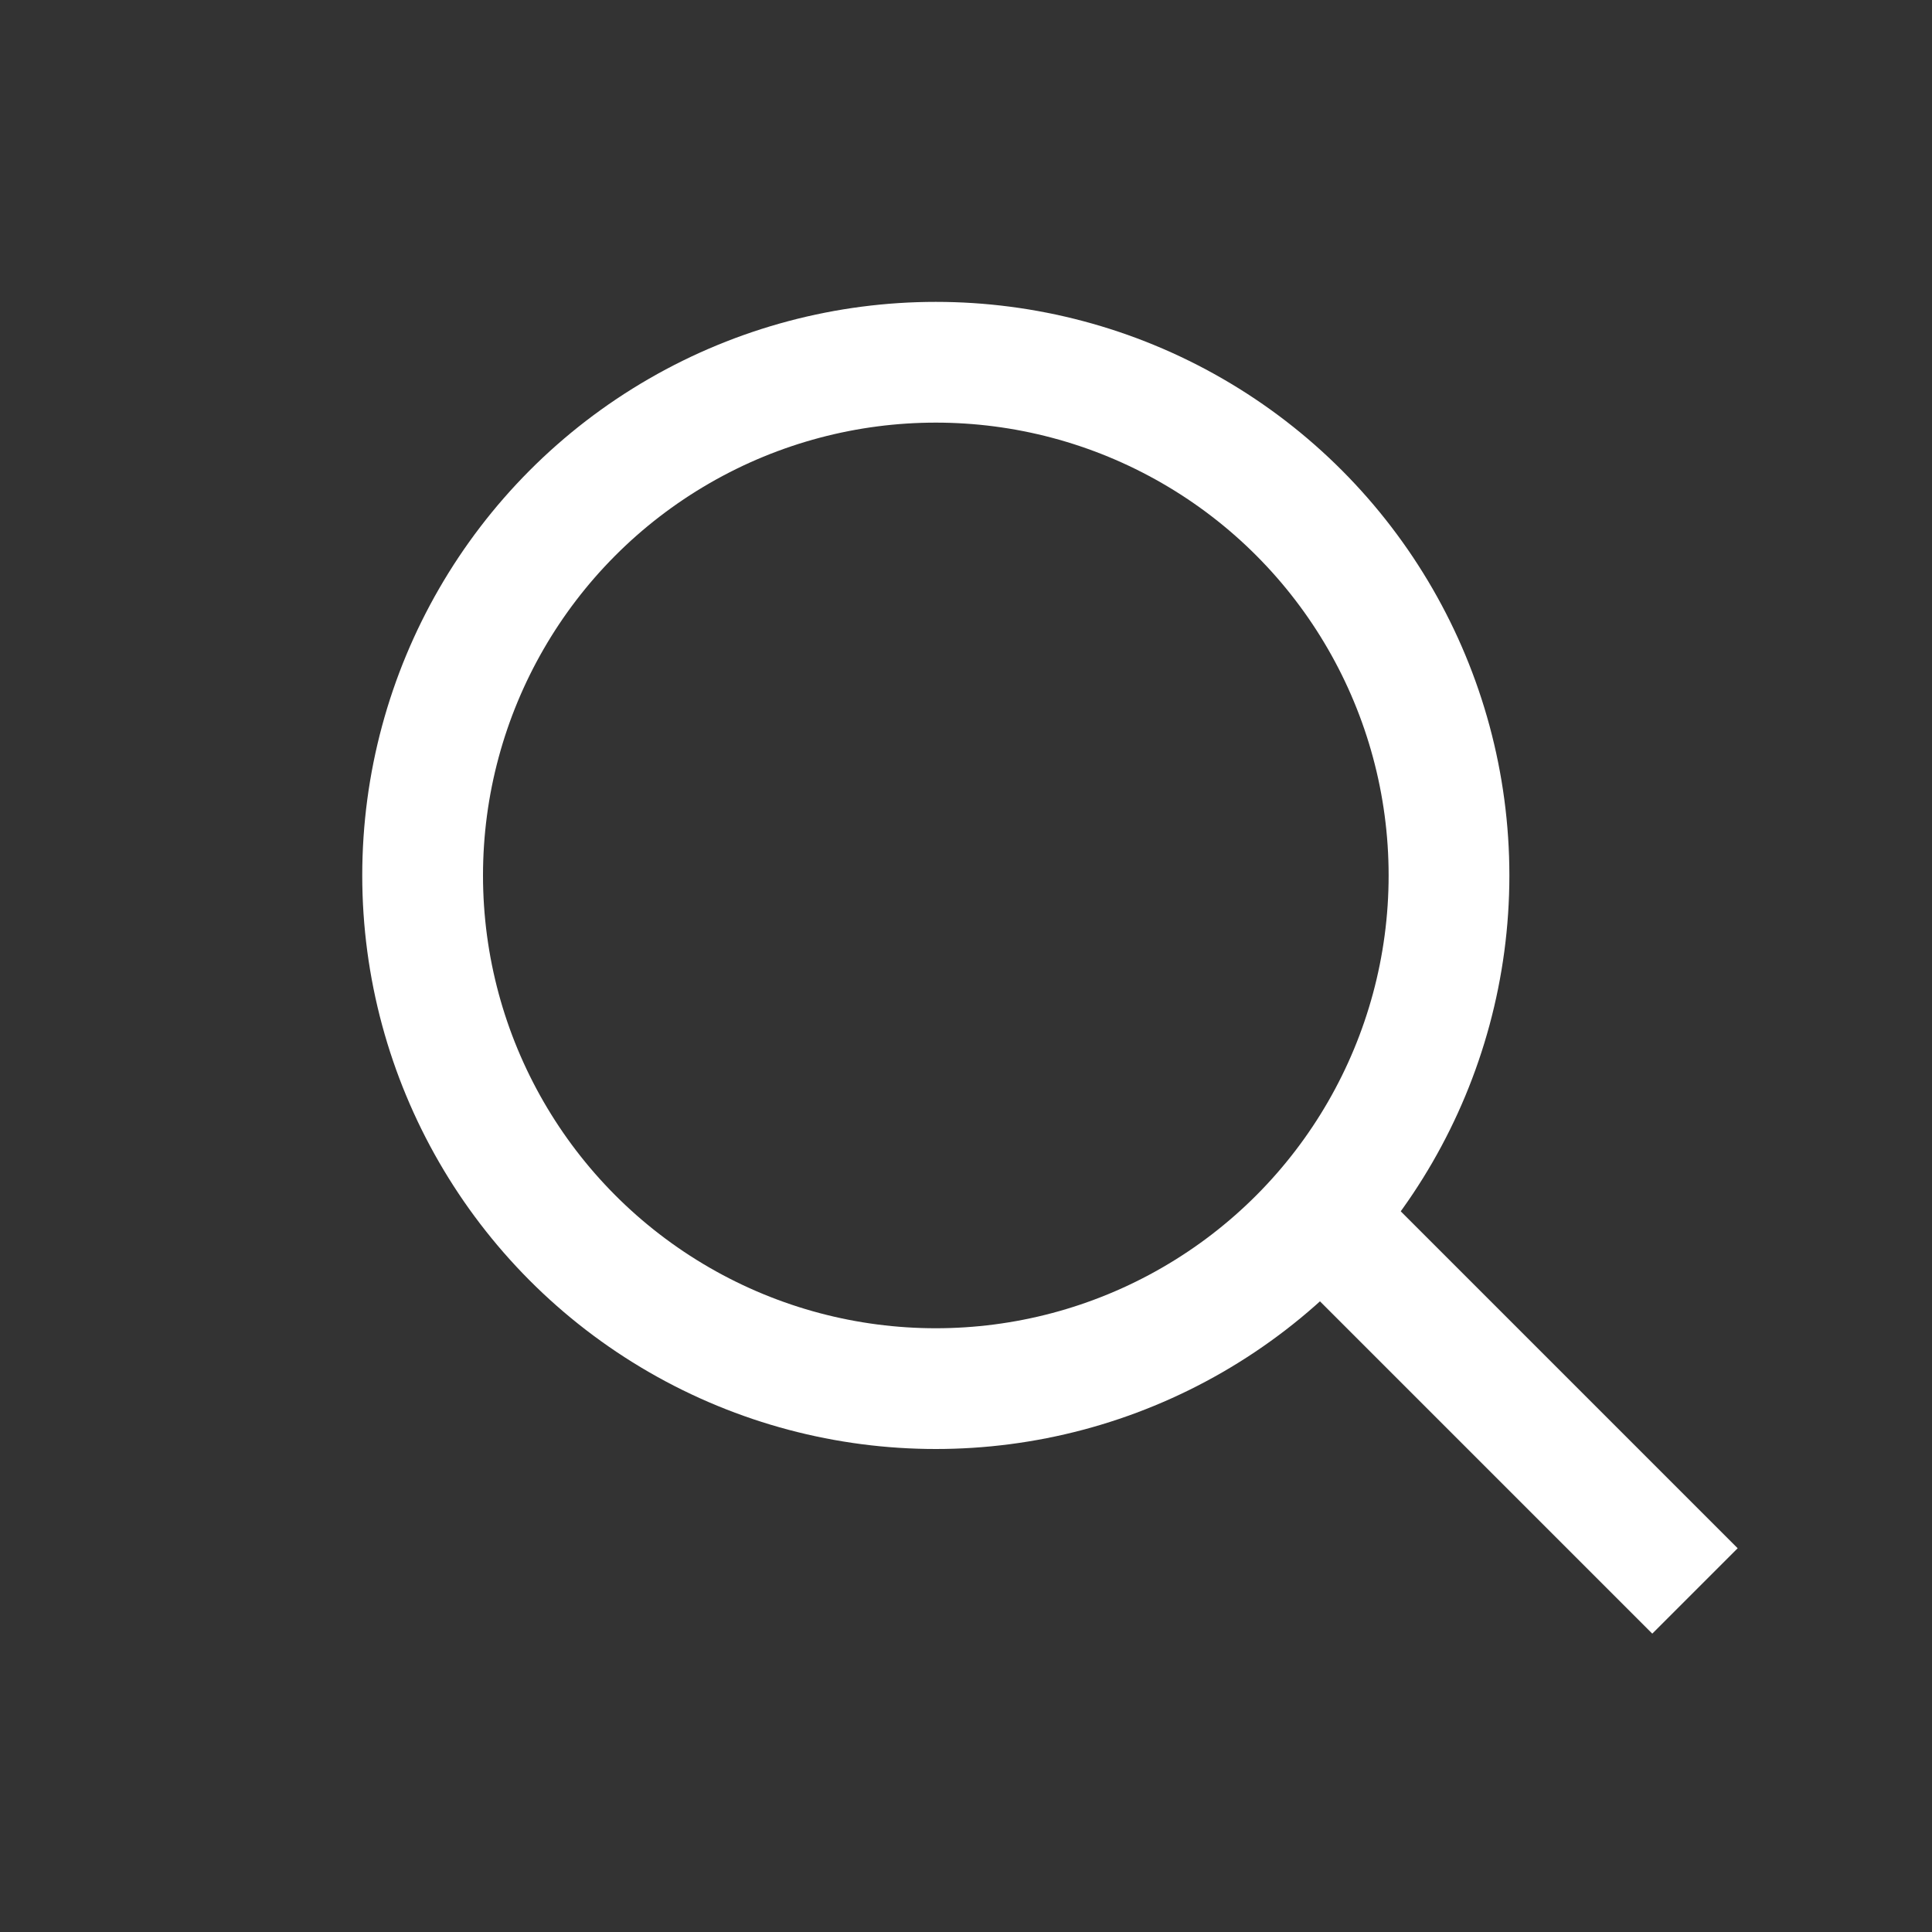 <?xml version="1.0" encoding="UTF-8"?>
<svg width="32px" height="32px" viewBox="0 0 32 32" version="1.1" xmlns="http://www.w3.org/2000/svg"
     xmlns:xlink="http://www.w3.org/1999/xlink">
    <rect x="0" y="0" width="32" height="32" fill="#333333" stroke="none"/>
    <g stroke-width="2" fill="none" fill-rule="evenodd" stroke="#ffffff">
        <circle cx="15.5" cy="14.5" r="8.5"></circle>
        <path d="M21.922,20.199 L28.074,26.351"></path>
    </g>
</svg>